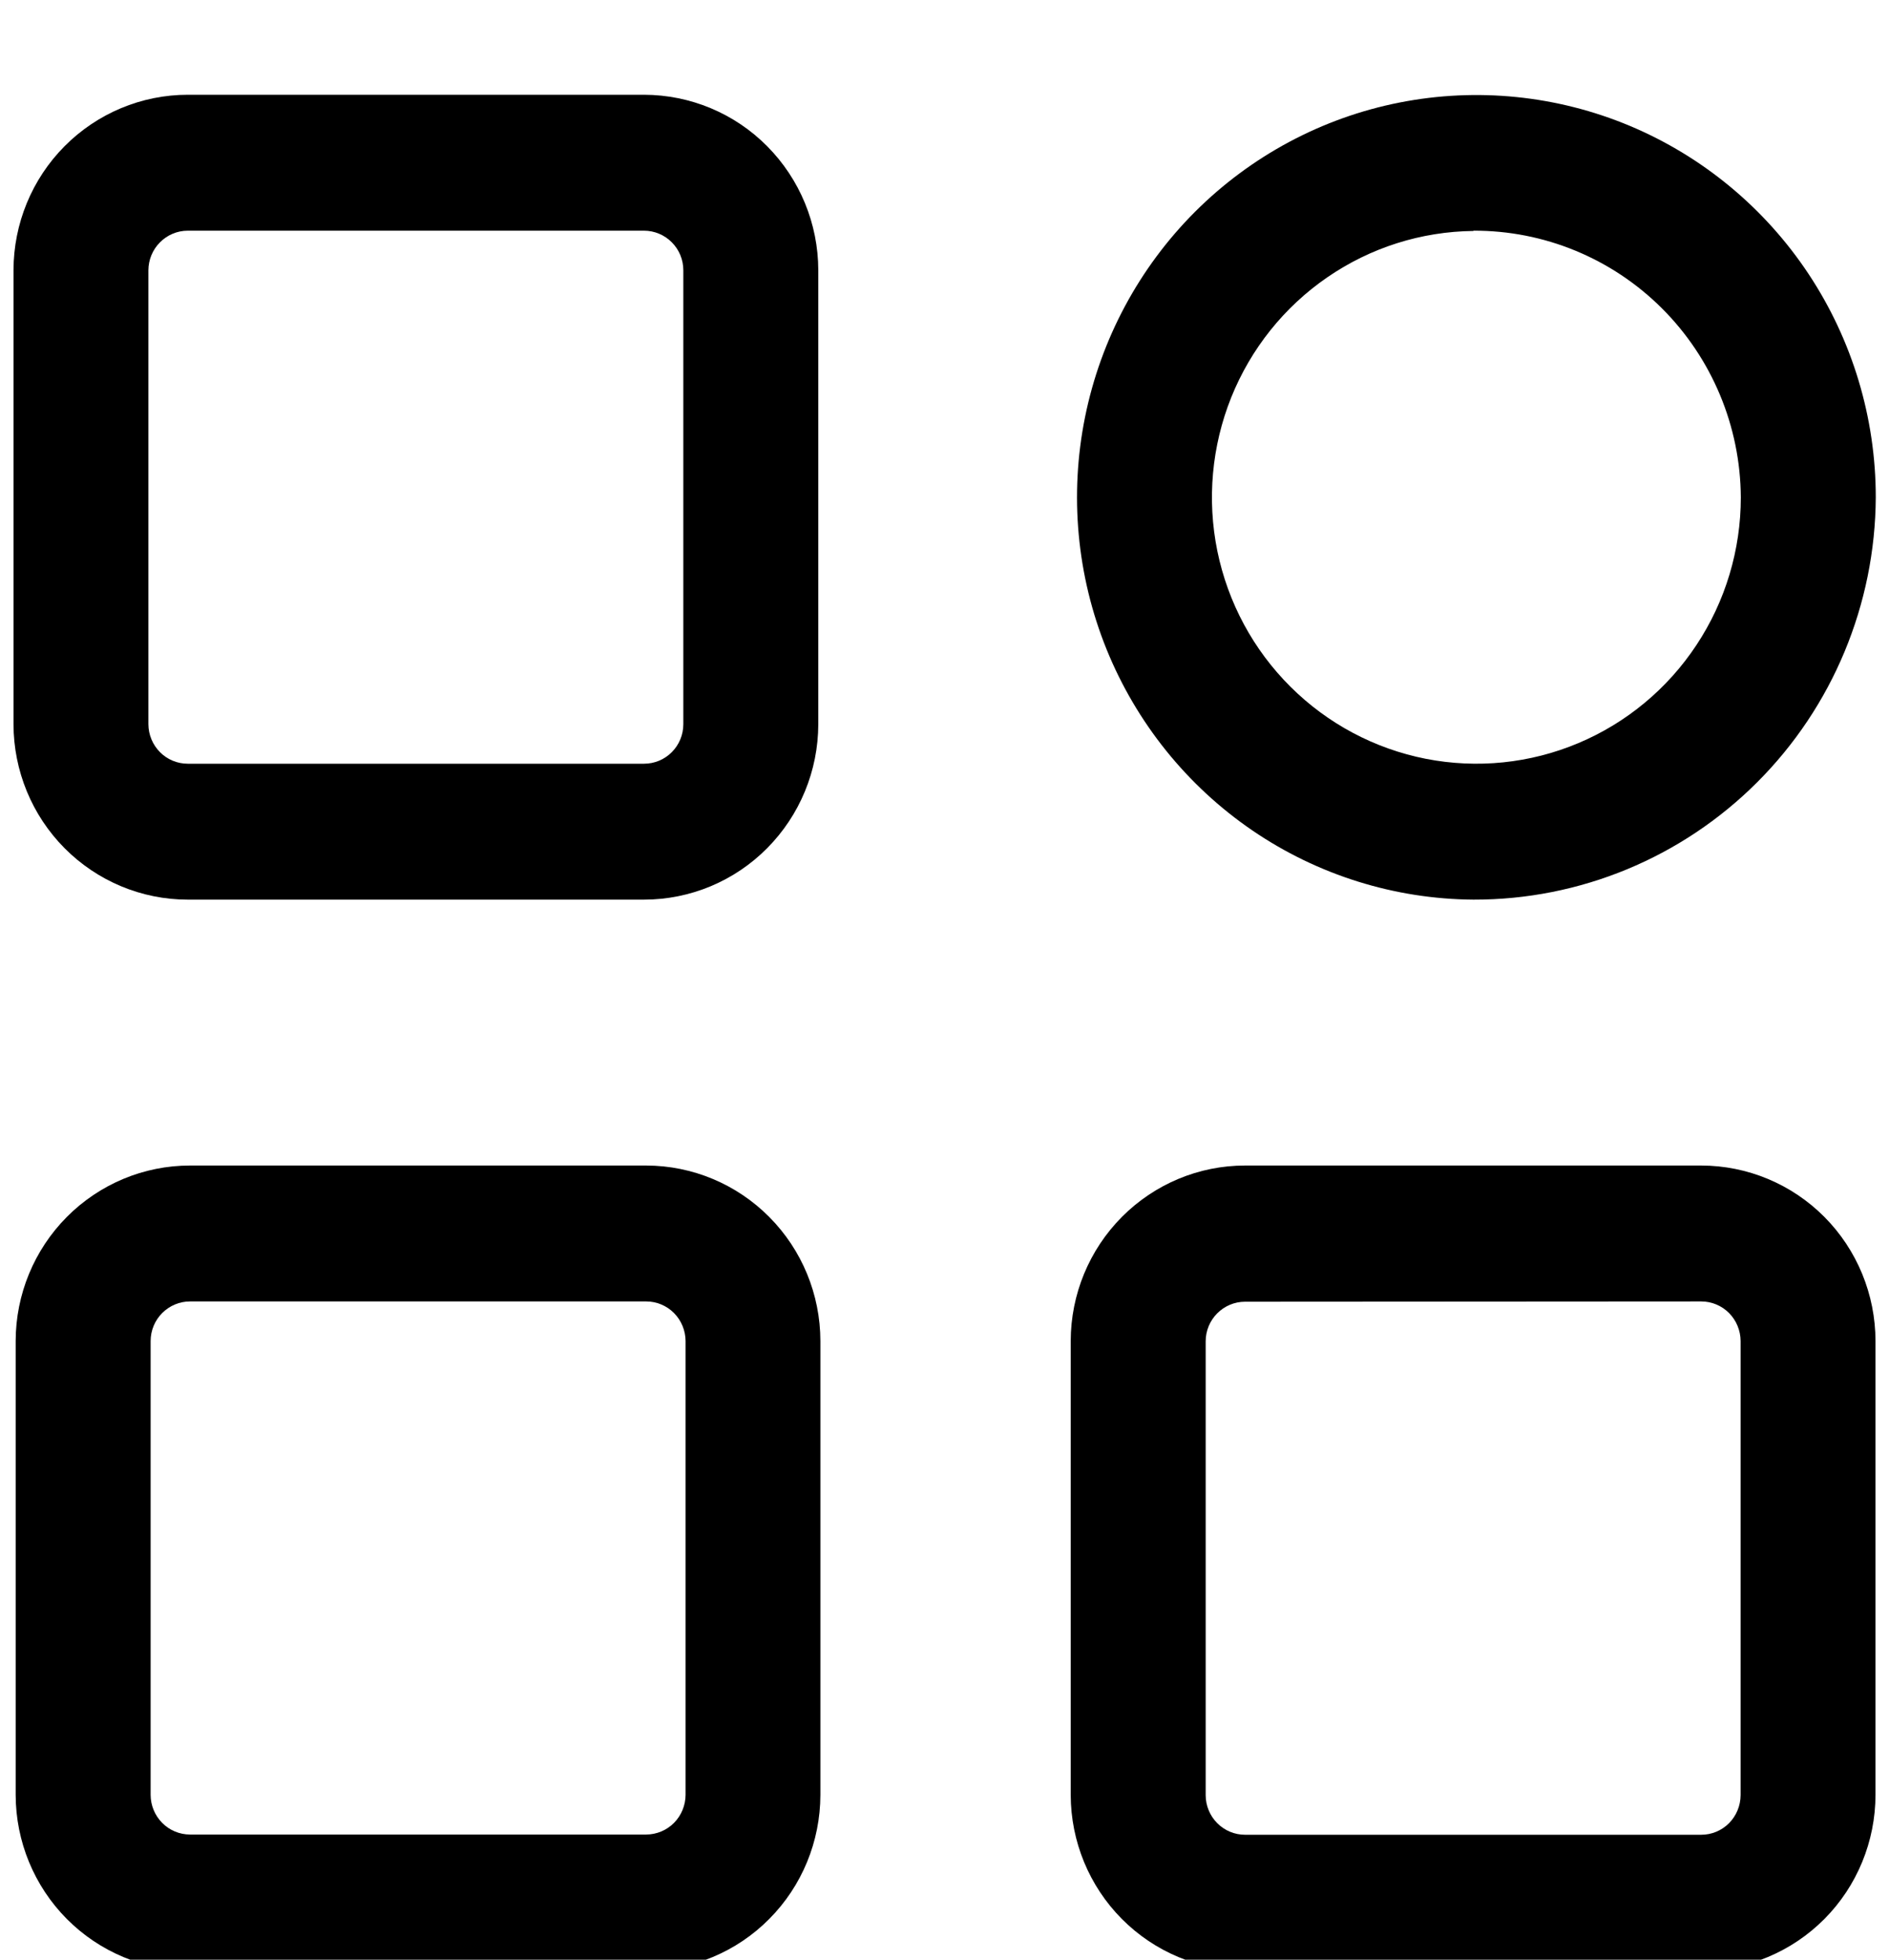 <svg width="27" height="28" viewBox="0 0 27 28" fill="none" xmlns="http://www.w3.org/2000/svg">
<g clip-path="url(#clip0_85_868)">
<path d="M9.205 12.854H2.684C2.023 12.854 1.39 12.589 0.923 12.119C0.456 11.649 0.194 11.012 0.193 10.347V3.861C0.194 3.196 0.456 2.559 0.923 2.089C1.39 1.619 2.023 1.354 2.684 1.354H9.205C9.866 1.355 10.499 1.619 10.965 2.089C11.432 2.559 11.695 3.197 11.696 3.861V10.347C11.695 11.012 11.432 11.649 10.965 12.119C10.499 12.589 9.866 12.854 9.205 12.854ZM2.684 3.296C2.535 3.296 2.392 3.356 2.287 3.462C2.181 3.568 2.122 3.711 2.121 3.861V10.347C2.122 10.497 2.181 10.641 2.287 10.747C2.392 10.853 2.535 10.912 2.684 10.912H9.205C9.354 10.912 9.497 10.853 9.602 10.747C9.708 10.641 9.767 10.497 9.767 10.347V3.861C9.767 3.711 9.708 3.568 9.602 3.462C9.497 3.356 9.354 3.296 9.205 3.296H2.684Z" fill="#000"/>
<path d="M9.237 28.154H2.715C2.055 28.153 1.422 27.888 0.955 27.418C0.488 26.948 0.225 26.31 0.224 25.645V19.16C0.225 18.495 0.488 17.858 0.955 17.388C1.422 16.918 2.055 16.653 2.715 16.653H9.237C9.897 16.654 10.53 16.919 10.996 17.389C11.463 17.859 11.725 18.496 11.726 19.16V25.645C11.725 26.31 11.463 26.947 10.996 27.417C10.53 27.888 9.897 28.152 9.237 28.154ZM2.715 18.595C2.566 18.595 2.424 18.655 2.318 18.761C2.213 18.867 2.153 19.01 2.153 19.16V25.645C2.153 25.795 2.213 25.939 2.318 26.045C2.423 26.152 2.566 26.211 2.715 26.212H9.237C9.386 26.211 9.529 26.151 9.634 26.045C9.739 25.939 9.798 25.795 9.799 25.645V19.16C9.798 19.011 9.739 18.867 9.634 18.761C9.529 18.655 9.386 18.595 9.237 18.595H2.715Z" fill="#000"/>
<path d="M24.317 28.154H17.795C17.135 28.153 16.502 27.888 16.035 27.418C15.568 26.948 15.305 26.31 15.304 25.645V19.16C15.305 18.495 15.568 17.858 16.035 17.388C16.502 16.918 17.135 16.653 17.795 16.653H24.317C24.977 16.654 25.61 16.918 26.077 17.388C26.544 17.858 26.806 18.496 26.807 19.16V25.645C26.806 26.31 26.544 26.948 26.077 27.418C25.61 27.888 24.977 28.153 24.317 28.154ZM17.795 18.599C17.646 18.599 17.504 18.659 17.398 18.765C17.293 18.871 17.233 19.014 17.233 19.164V25.649C17.233 25.799 17.293 25.943 17.398 26.049C17.503 26.155 17.646 26.215 17.795 26.215H24.317C24.466 26.215 24.609 26.155 24.714 26.049C24.819 25.943 24.878 25.799 24.879 25.649V19.16C24.878 19.011 24.819 18.867 24.714 18.761C24.609 18.655 24.466 18.595 24.317 18.595L17.795 18.599Z" fill="#000"/>
<path d="M21.06 12.854C19.933 12.846 18.833 12.502 17.9 11.865C16.967 11.228 16.242 10.327 15.816 9.276C15.391 8.225 15.284 7.071 15.509 5.958C15.734 4.846 16.281 3.826 17.081 3.026C17.881 2.227 18.898 1.683 20.004 1.465C21.11 1.247 22.256 1.363 23.297 1.799C24.337 2.236 25.226 2.972 25.852 3.917C26.477 4.861 26.811 5.971 26.811 7.106C26.803 8.636 26.194 10.1 25.116 11.177C24.038 12.255 22.579 12.858 21.06 12.854ZM21.06 3.3C20.314 3.308 19.588 3.538 18.972 3.962C18.356 4.385 17.878 4.982 17.598 5.679C17.319 6.375 17.25 7.139 17.4 7.874C17.551 8.61 17.914 9.284 18.445 9.812C18.975 10.34 19.648 10.698 20.381 10.842C21.113 10.985 21.87 10.908 22.559 10.618C23.247 10.329 23.835 9.841 24.248 9.216C24.662 8.591 24.882 7.857 24.882 7.106C24.876 6.091 24.47 5.119 23.754 4.405C23.037 3.69 22.068 3.292 21.06 3.296V3.3Z" fill="#000"/>
</g>
<defs>
<clipPath id="clip0_85_868">
<rect width="27" height="28" fill="white"/>
</clipPath>
</defs>
</svg>
